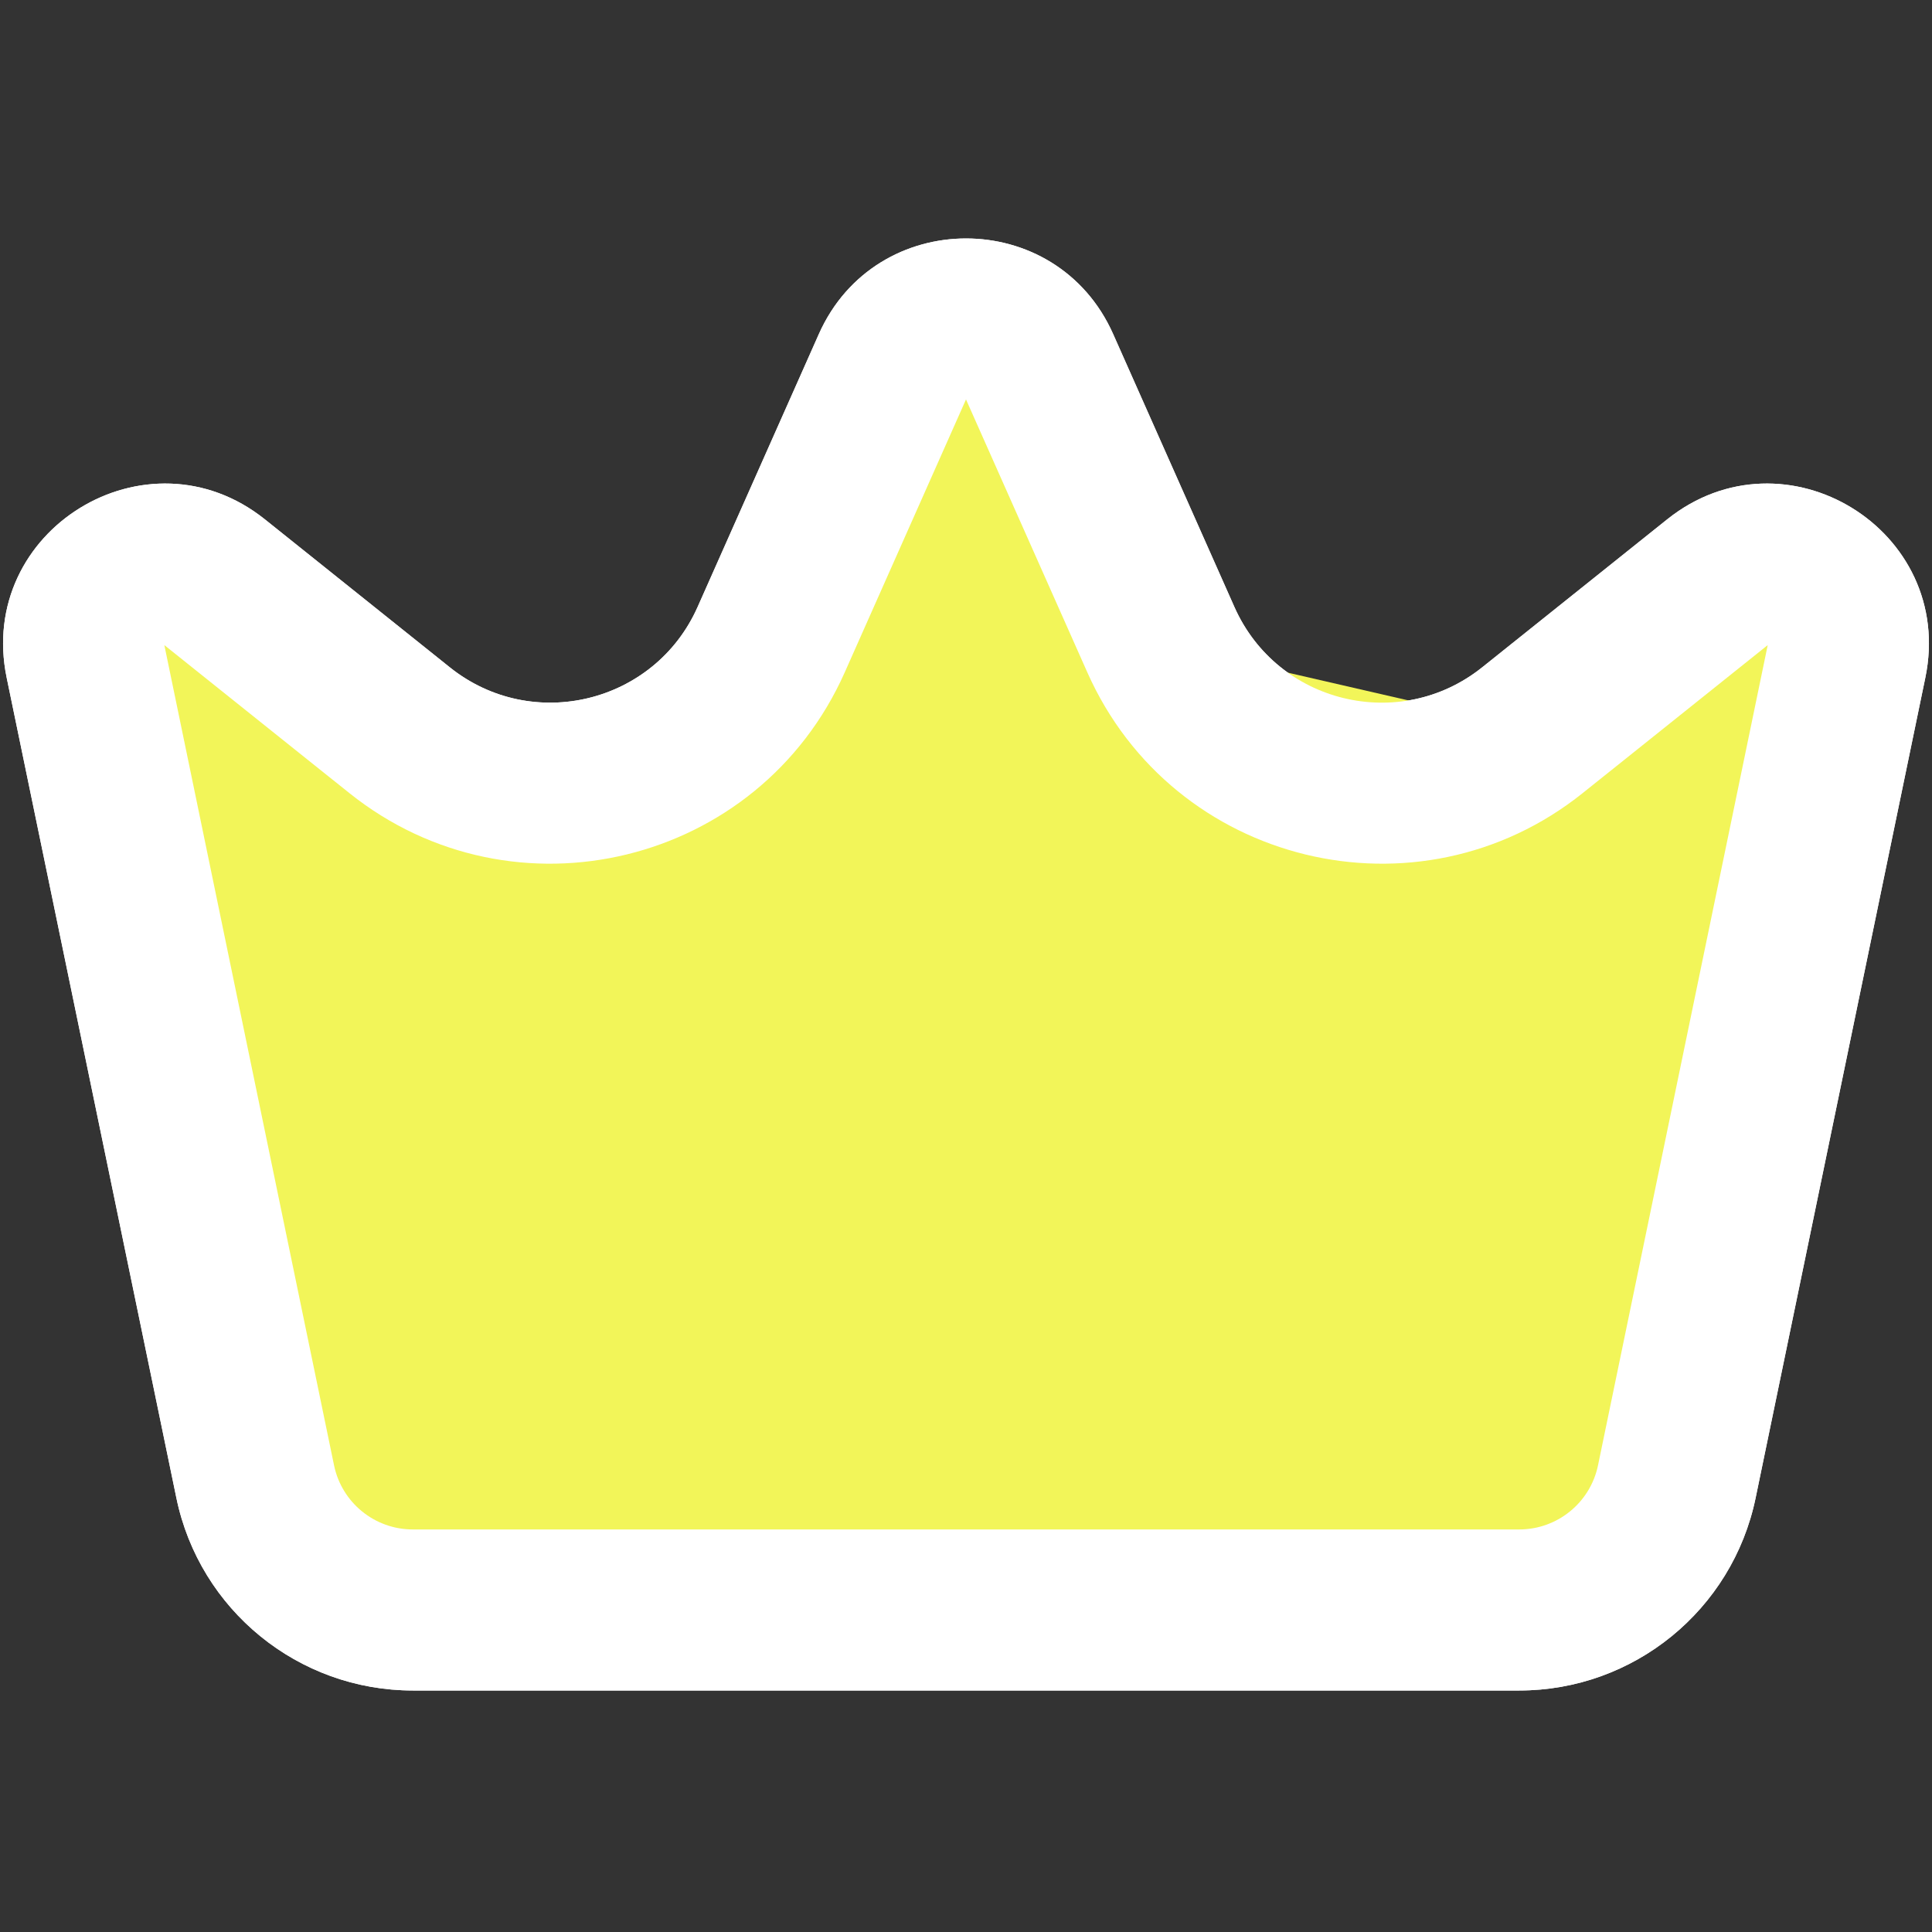 <svg width="31" height="31" viewBox="0 0 31 31" fill="none" xmlns="http://www.w3.org/2000/svg">
<rect x="0" y="0" width="31" height="31" fill="#333333" stroke="none"/>
<path fill-rule="evenodd" clip-rule="evenodd" d="M13.139 5.36C14.049 3.315 16.952 3.315 17.861 5.36L19.807 9.74C20.495 11.287 22.46 11.765 23.782 10.708L26.75 8.334C28.639 6.822 31.384 8.505 30.893 10.874L28.17 24.035C27.798 25.834 26.213 27.125 24.376 27.125H6.625C4.787 27.125 3.202 25.834 2.83 24.035L0.107 10.874C-0.383 8.505 2.361 6.822 4.251 8.334L7.218 10.708C8.54 11.765 10.505 11.287 11.193 9.74L13.139 5.36ZM15.5 6.409L13.554 10.789C12.178 13.883 8.249 14.84 5.605 12.725L2.637 10.351L5.36 23.512C5.484 24.111 6.012 24.541 6.625 24.541H24.376C24.988 24.541 25.517 24.111 25.641 23.512L28.364 10.351L25.396 12.725C22.752 14.84 18.822 13.883 17.447 10.789L15.5 6.409Z" fill="white"/>
<path d="M26.375 26H4.625L1 8.829H3.071L8.25 12.049L11.357 10.439L15.5 4L19.125 10.439L23.786 11.512L30 8.829L26.375 26Z" fill="#F2F559"/>
<path fill-rule="evenodd" clip-rule="evenodd" d="M13.139 5.36C14.049 3.315 16.952 3.315 17.861 5.36L19.807 9.74C20.495 11.287 22.46 11.765 23.782 10.708L26.75 8.334C28.639 6.822 31.384 8.505 30.893 10.874L28.17 24.035C27.798 25.834 26.213 27.125 24.376 27.125H6.625C4.787 27.125 3.202 25.834 2.83 24.035L0.107 10.874C-0.383 8.505 2.361 6.822 4.251 8.334L7.218 10.708C8.54 11.765 10.505 11.287 11.193 9.74L13.139 5.36ZM15.5 6.409L13.554 10.789C12.178 13.883 8.249 14.84 5.605 12.725L2.637 10.351L5.36 23.512C5.484 24.111 6.012 24.541 6.625 24.541H24.376C24.988 24.541 25.517 24.111 25.641 23.512L28.364 10.351L25.396 12.725C22.752 14.84 18.822 13.883 17.447 10.789L15.5 6.409Z" fill="white"/>
</svg>
